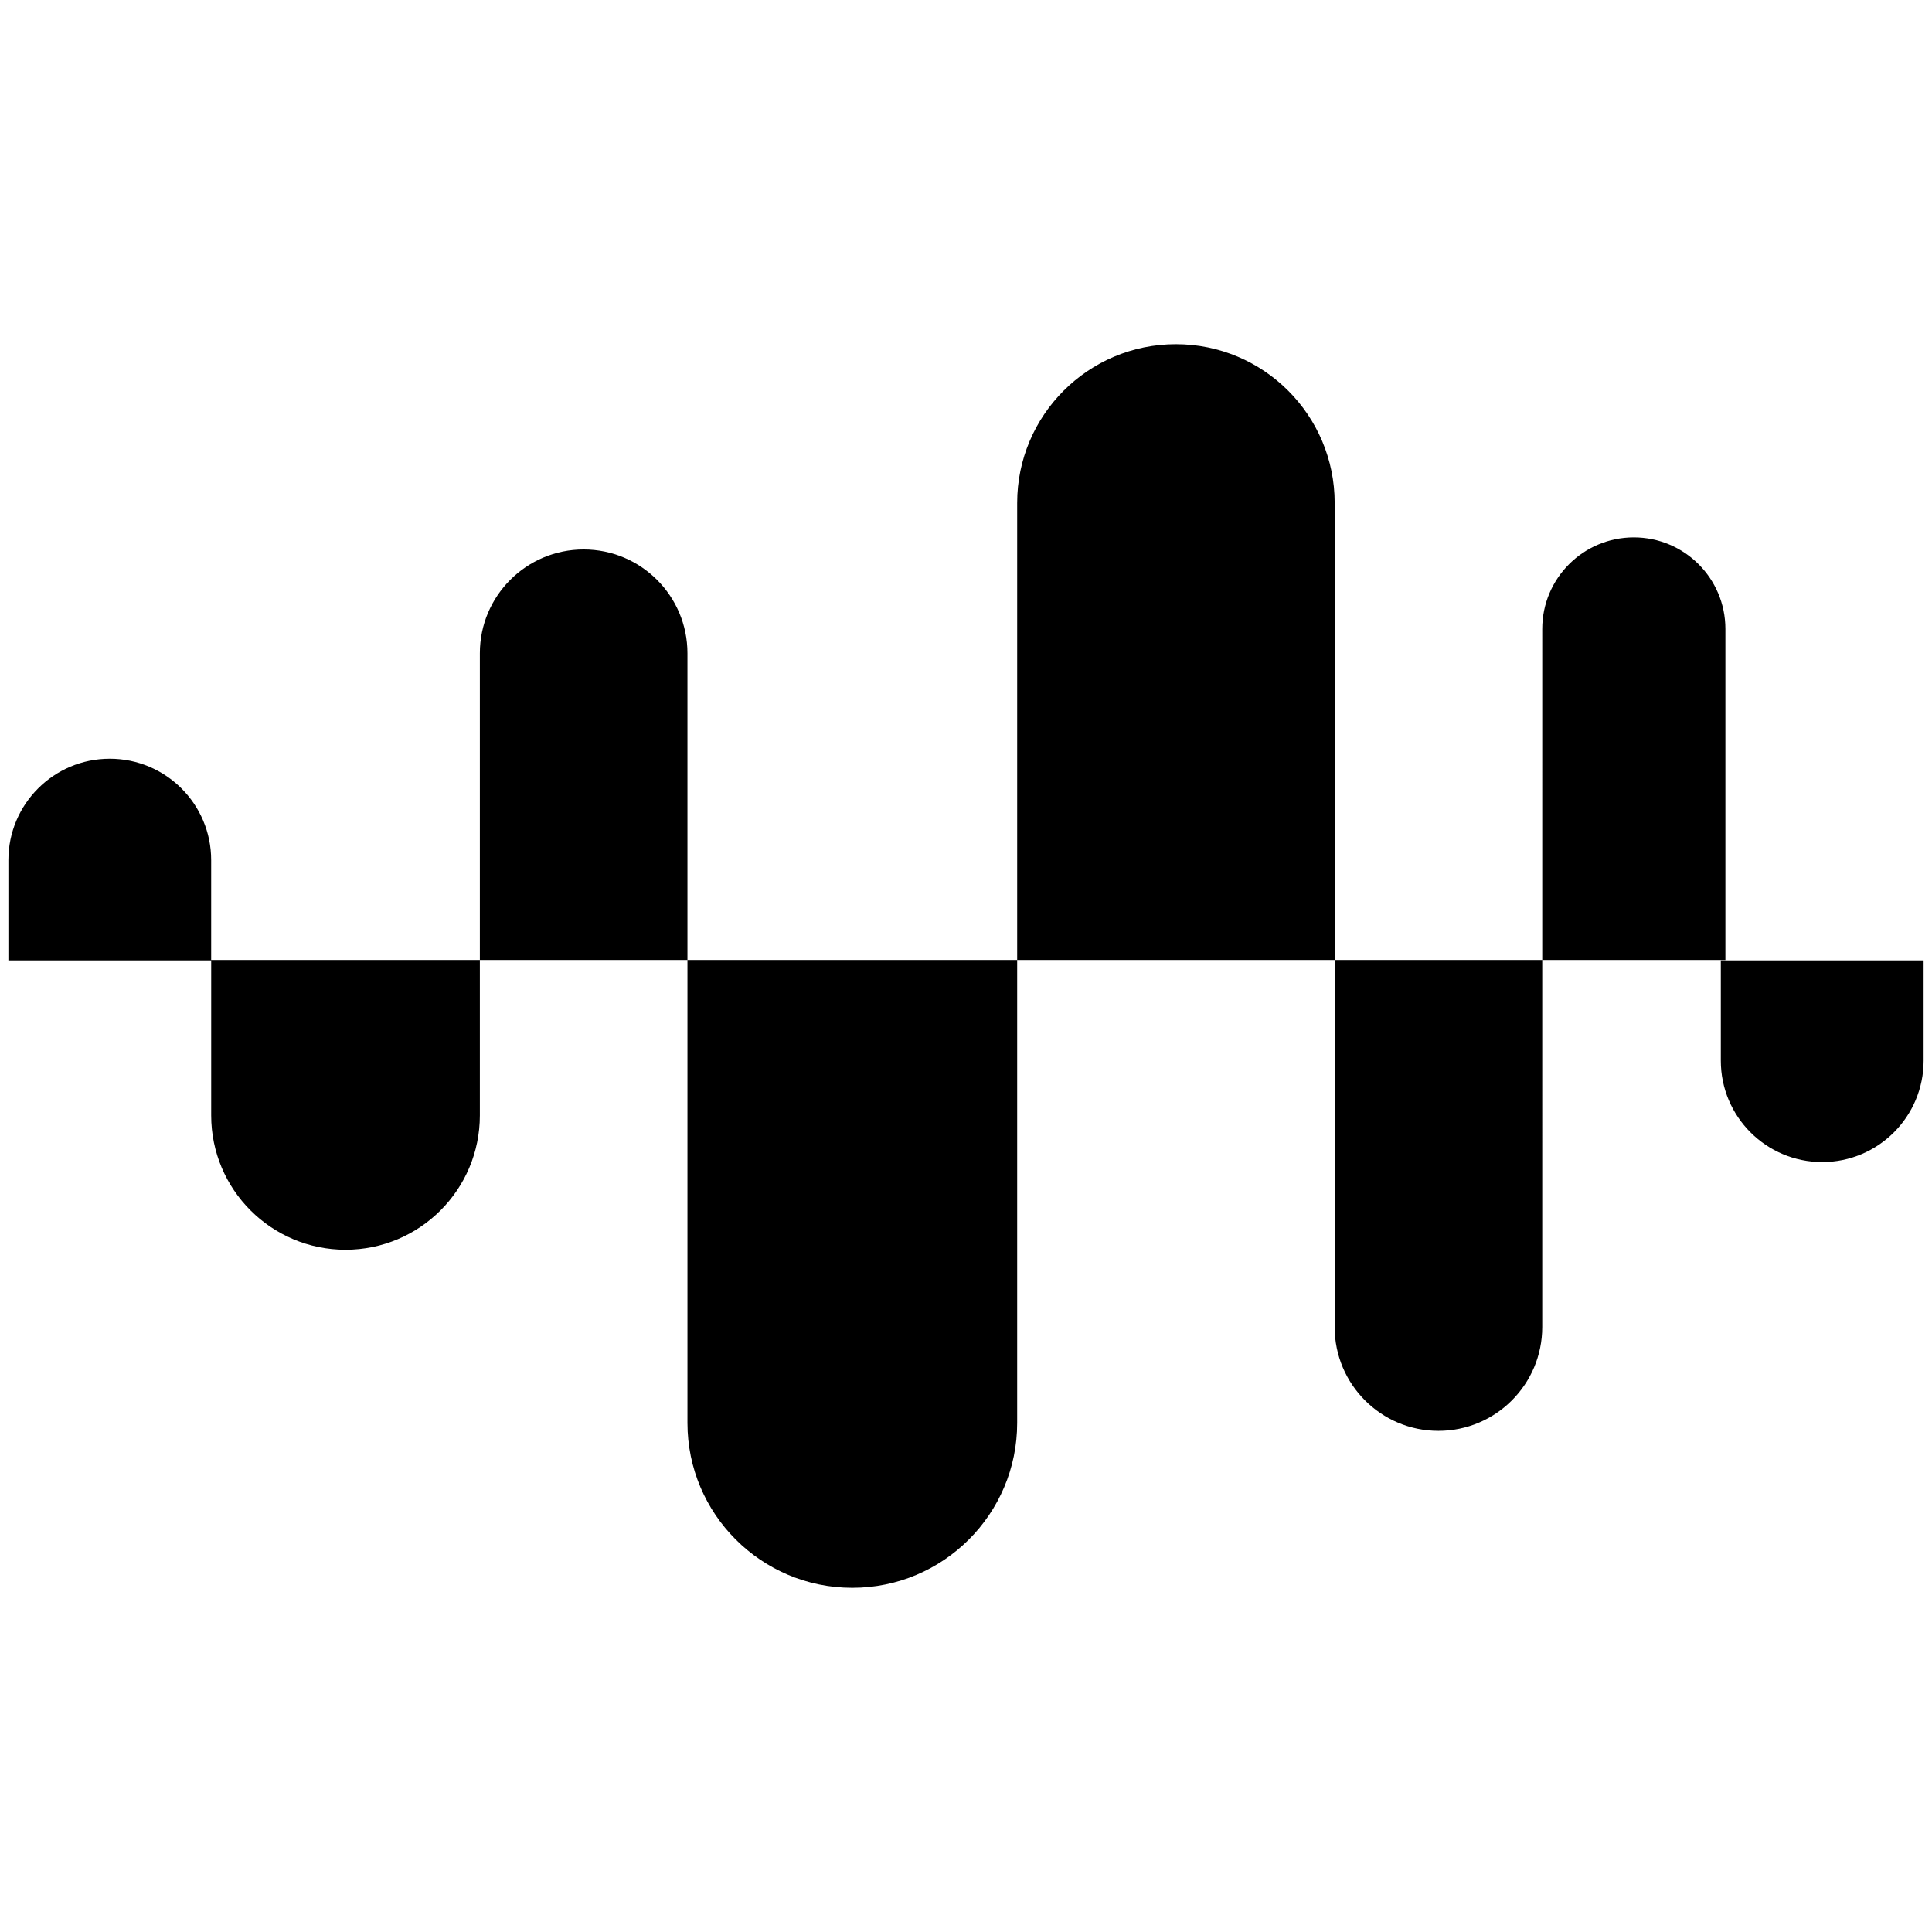 <svg
   xmlns="http://www.w3.org/2000/svg"
   viewBox="0 0 473 473">
  <path
     d="m 287.894,84.268 c -21.465,0 -38.865,17.4 -38.865,38.865 v 111.889 h 77.723 v 89.87 c 0,14.035 11.376,25.415 25.41,25.415 14.035,0 25.415,-11.38 25.415,-25.415 V 235.021 H 326.759 V 123.133 c 0,-21.466 -17.4,-38.865 -38.865,-38.865 z m 89.683,150.754 h 44.844 v -81.037 c 0,-12.384 -10.038,-22.422 -22.422,-22.422 -12.384,0 -22.422,10.038 -22.422,22.422 z m -128.548,0 h -80.723 v 113.351 c 0,22.291 18.07,40.36 40.36,40.36 22.291,0 40.363,-18.07 40.363,-40.36 z M 142.889,134.52 c -14.034,0 -25.41,11.377 -25.41,25.412 v 75.092 h 50.825 v -75.092 c 0,-14.035 -11.38,-25.412 -25.415,-25.412 z M 117.479,235.024 H 51.704 v 38.058 c 0,18.162 14.725,32.886 32.889,32.886 18.162,0 32.886,-14.724 32.886,-32.886 z M 26.876,185.755 c -13.709,0 -24.823,11.114 -24.823,24.823 v 24.551 H 51.699 v -24.551 c 0,-13.709 -11.113,-24.823 -24.823,-24.823 z m 394.422,49.374 v 24.549 c 0,13.711 11.113,24.826 24.823,24.826 13.709,0 24.826,-11.115 24.826,-24.826 v -24.549 z" />
</svg>
